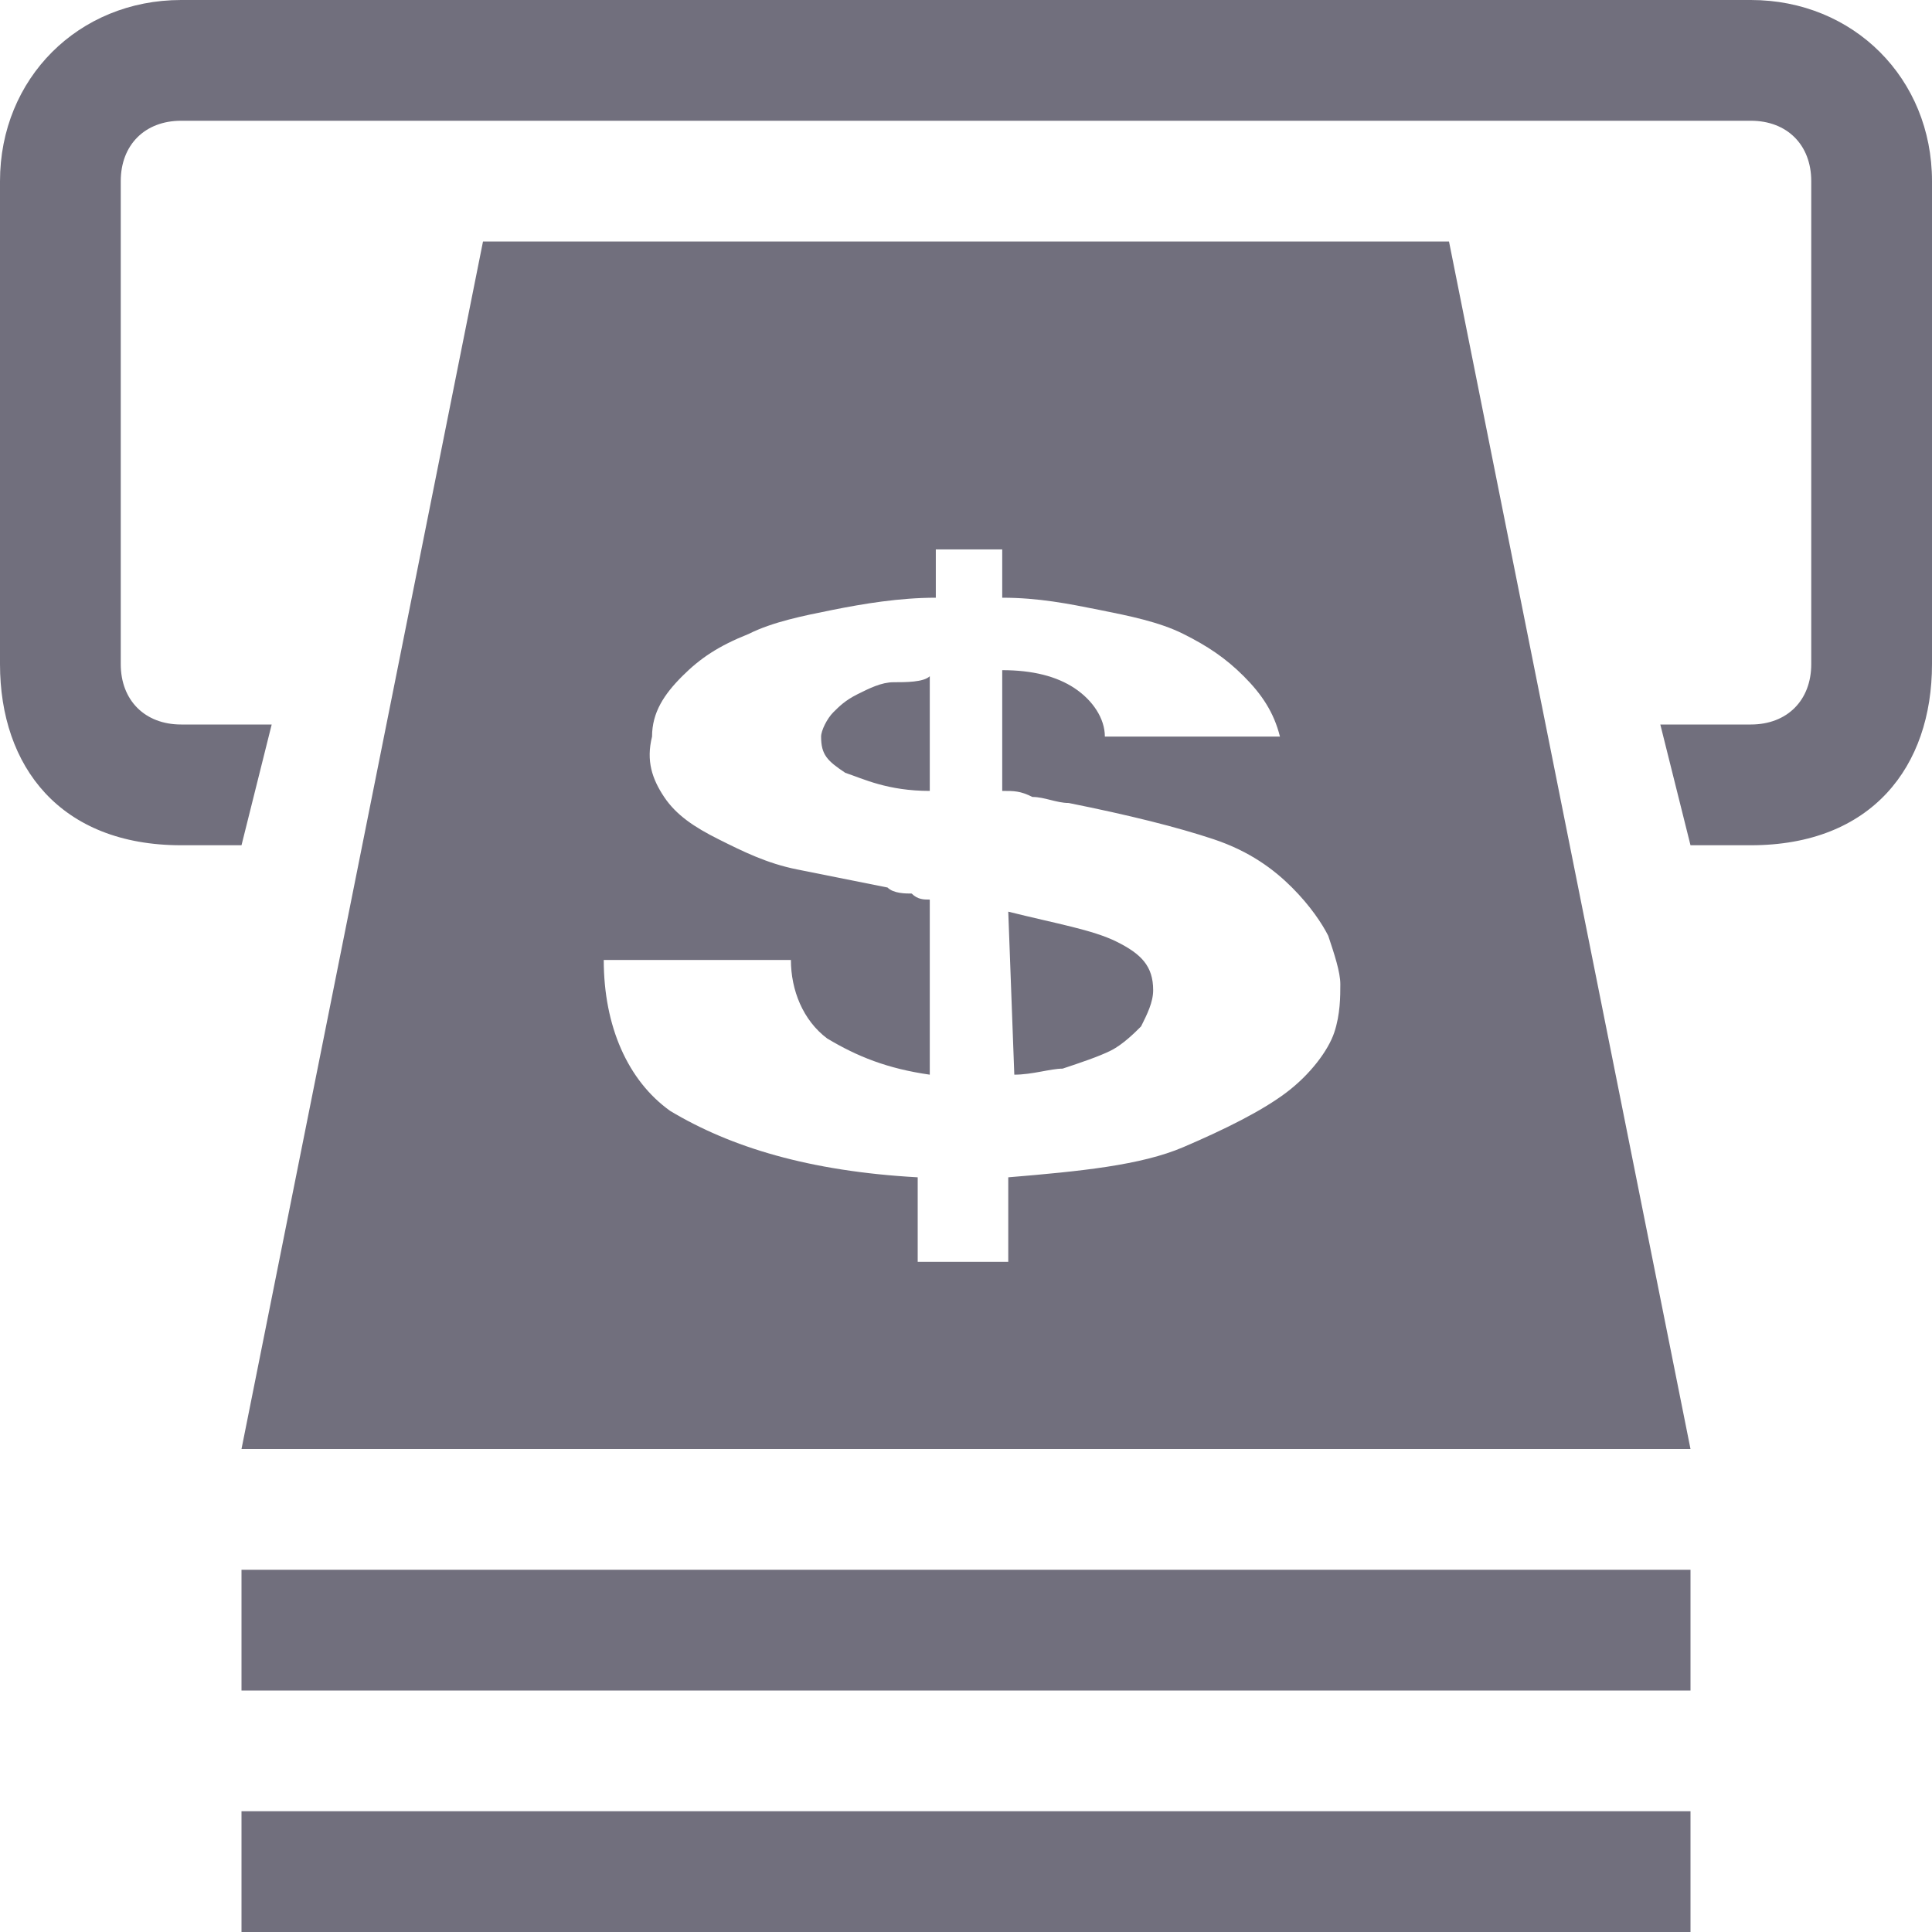 <?xml version="1.0" encoding="utf-8"?>
<!DOCTYPE svg PUBLIC "-//W3C//DTD SVG 1.1//EN" "http://www.w3.org/Graphics/SVG/1.1/DTD/svg11.dtd">
<svg version="1.1" xmlns="http://www.w3.org/2000/svg" xmlns:xlink="http://www.w3.org/1999/xlink" width="32" height="32" viewBox="0 0 32 32">
<path fill="#716f7d" class="icons-background" d="M29 14h-1l-0.5-2h1.5c0.6 0 1-0.4 1-1v-8c0-0.6-0.4-1-1-1h-26c-0.6 0-1 0.4-1 1v8c0 0.6 0.4 1 1 1h1.5l-0.5 2h-1c-2 0-3-1.3-3-3v-8c0-1.7 1.3-3 3-3h26c1.7 0 3 1.3 3 3v8c0 1.7-1 3-3 3zM28 26h-24v2h24v-2zM28 30h-24v2h24v-2zM4 24h24l-4-20h-16l-4 20zM17.6 17.7c0.3-0.1 0.6-0.2 0.8-0.3s0.4-0.3 0.5-0.4c0.1-0.2 0.2-0.4 0.2-0.6 0-0.4-0.2-0.6-0.6-0.8s-1-0.3-1.8-0.5l0.1 2.7c0.3 0 0.6-0.1 0.8-0.1zM14.8 11.3c-0.2 0-0.4 0.1-0.6 0.2s-0.3 0.2-0.4 0.3c-0.1 0.1-0.2 0.3-0.2 0.4 0 0.3 0.1 0.4 0.4 0.6 0.3 0.1 0.7 0.3 1.4 0.3v-1.9c-0.1 0.1-0.4 0.1-0.6 0.1zM13.7 17.2c0.5 0.3 1 0.5 1.7 0.6v-2.9c-0.1 0-0.2 0-0.3-0.1-0.1 0-0.3 0-0.4-0.1-0.5-0.1-1-0.2-1.5-0.3s-0.9-0.3-1.3-0.5c-0.4-0.2-0.7-0.4-0.9-0.7s-0.3-0.6-0.2-1c0-0.4 0.2-0.7 0.5-1s0.6-0.5 1.1-0.7c0.4-0.2 0.9-0.3 1.4-0.4s1.1-0.2 1.7-0.2v-0.8h1.1v0.8c0.6 0 1.1 0.1 1.6 0.2s1 0.2 1.4 0.4c0.4 0.2 0.7 0.4 1 0.7s0.5 0.6 0.6 1h-2.9c0-0.3-0.2-0.6-0.5-0.8s-0.7-0.3-1.2-0.3v2c0.2 0 0.3 0 0.5 0.1 0.2 0 0.4 0.1 0.6 0.1 1 0.2 1.8 0.4 2.4 0.6s1 0.5 1.3 0.8c0.3 0.3 0.5 0.6 0.6 0.8 0.1 0.3 0.2 0.6 0.2 0.8s0 0.5-0.1 0.8c-0.1 0.3-0.4 0.7-0.8 1s-1 0.6-1.7 0.9c-0.7 0.3-1.7 0.4-2.9 0.5v1.4h-1.5v-1.4c-1.8-0.1-3.1-0.5-4.1-1.1-0.7-0.5-1.1-1.4-1.1-2.5h3.1c0 0.5 0.2 1 0.6 1.3z"></path>
</svg>
